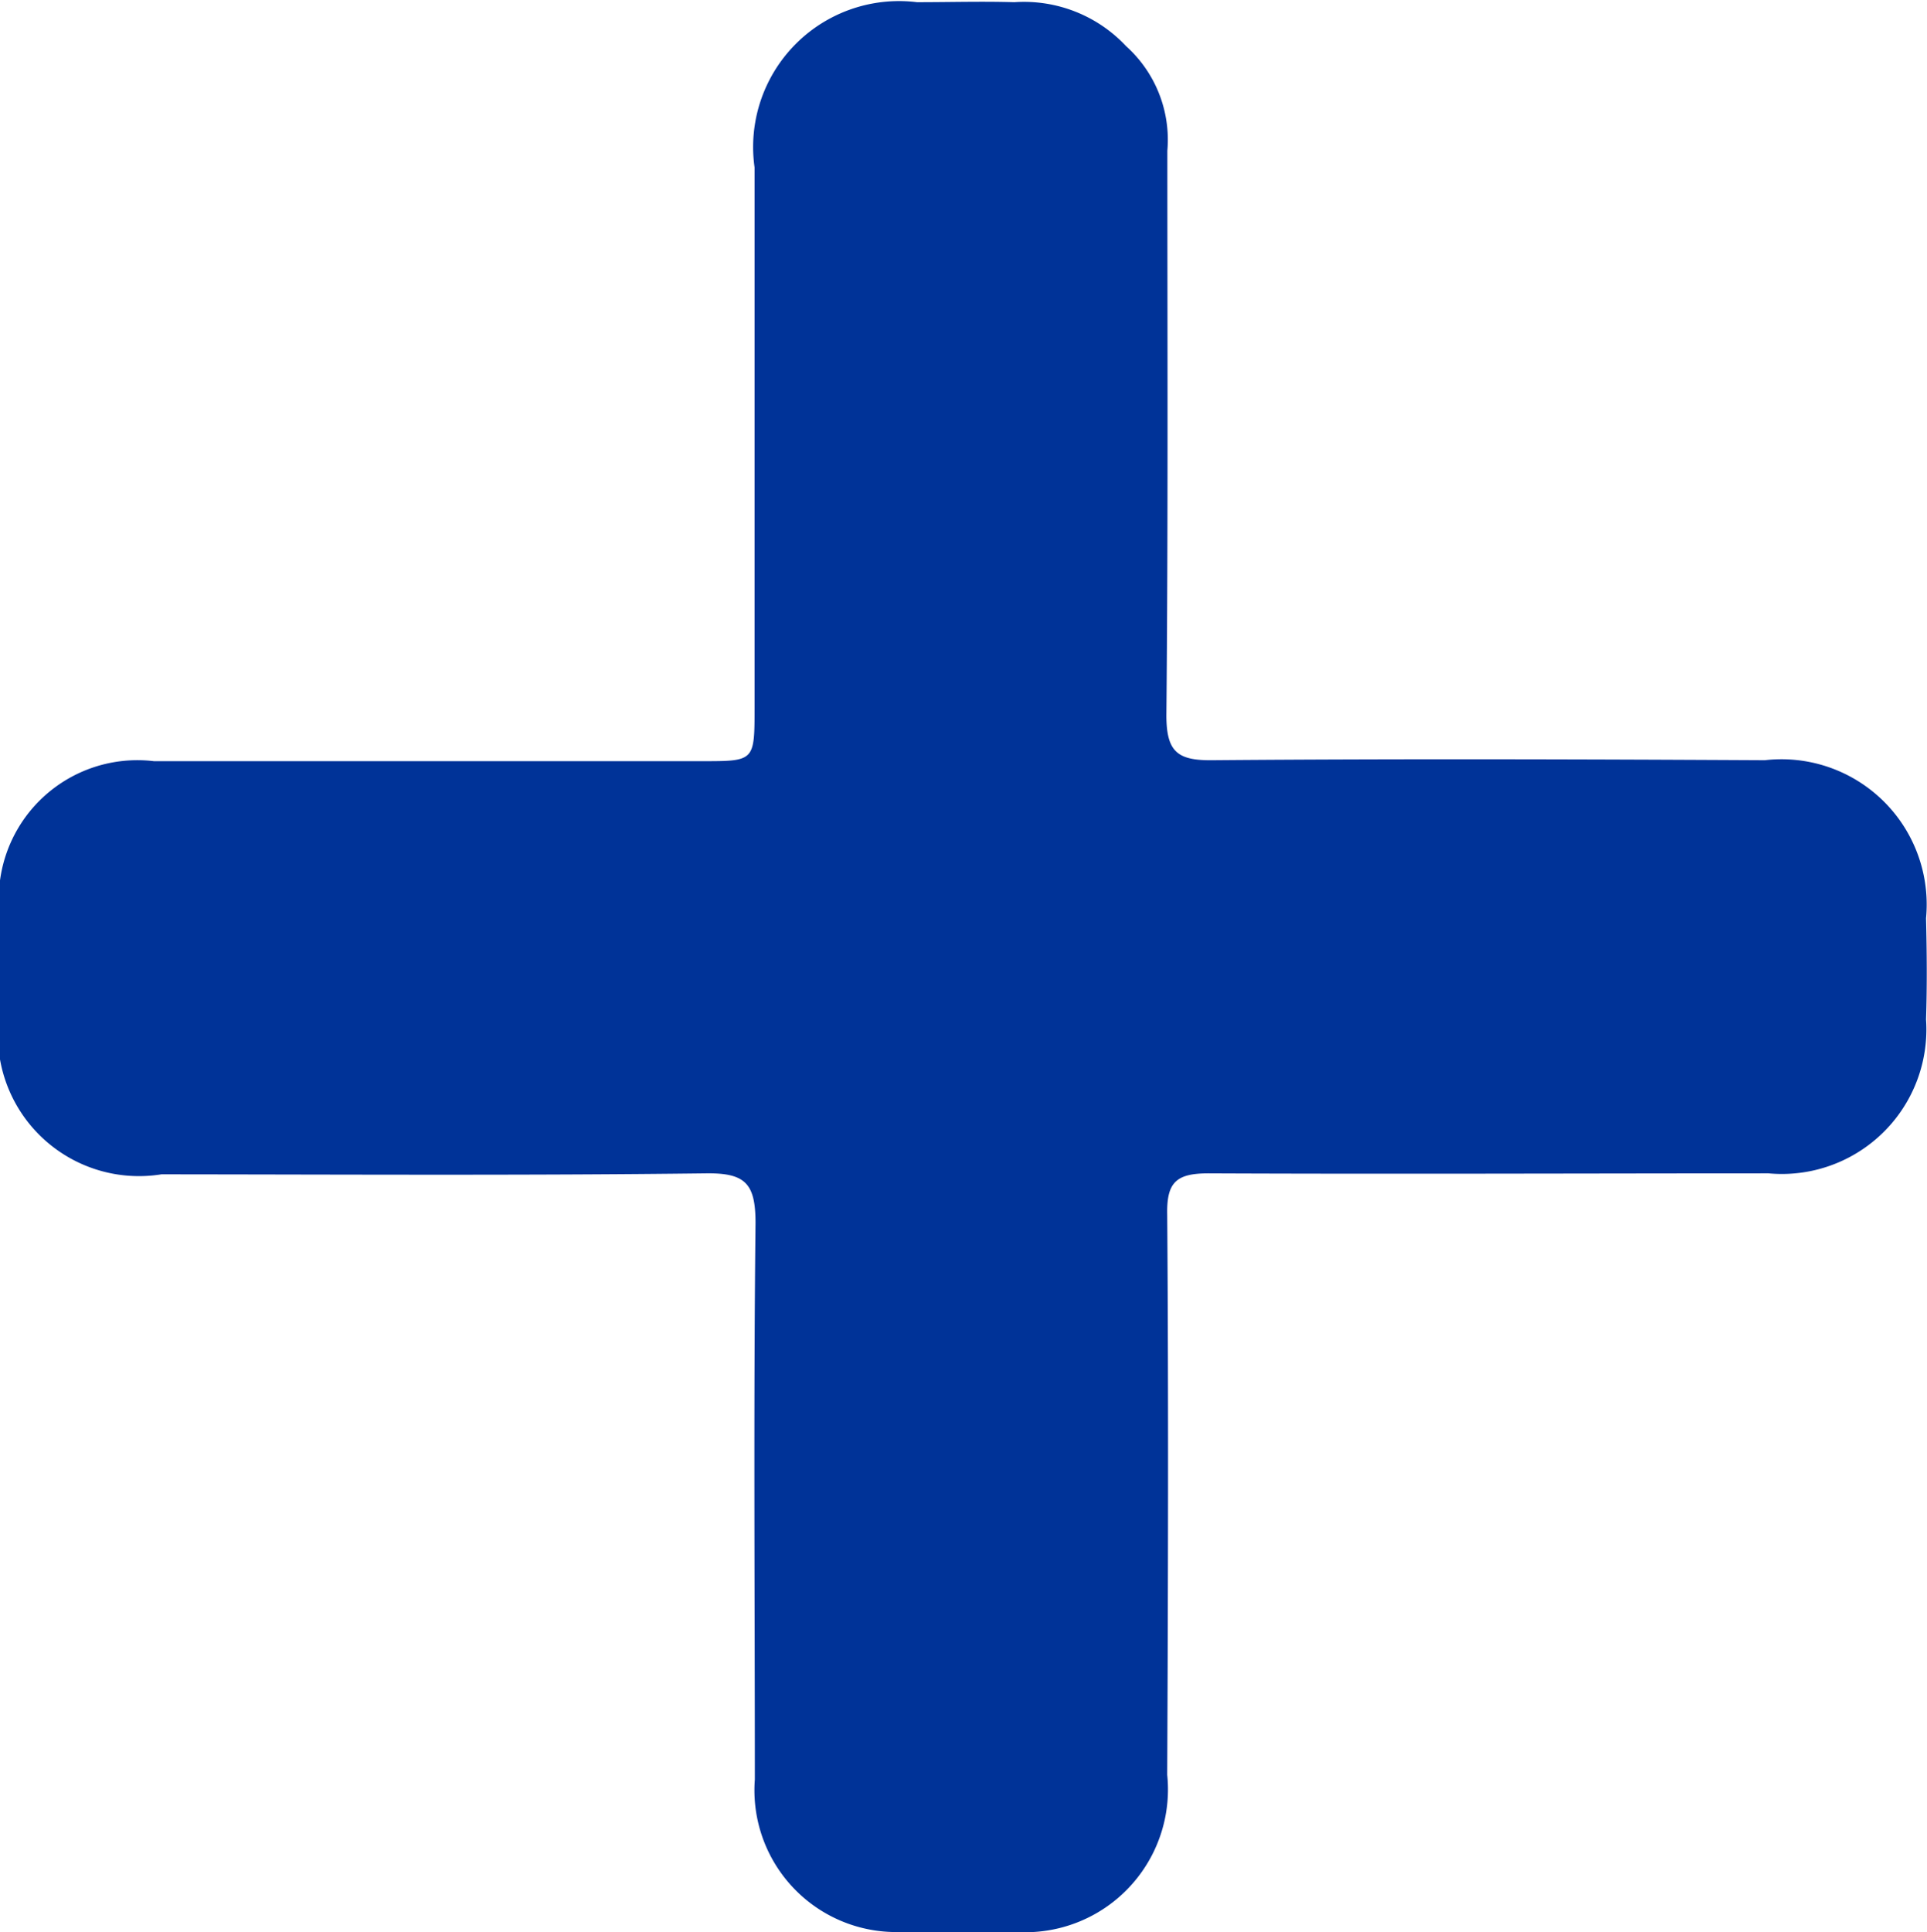 <svg xmlns="http://www.w3.org/2000/svg" width="14" height="14.034" viewBox="0 0 14 14.034">
  <path id="Path_114" data-name="Path 114" d="M5261.884-2709.442a.914.914,0,0,1,.3.76c0,1.366.006,2.732-.007,4.1,0,.267.081.33.335.327,1.337-.011,2.675-.007,4.013,0a1.055,1.055,0,0,1,1.171,1.148c.006.245.008.49,0,.735a1.05,1.05,0,0,1-1.144,1.118c-1.356,0-2.713.006-4.069,0-.234,0-.305.064-.3.3.01,1.356.006,2.713,0,4.069a1.037,1.037,0,0,1-1.085,1.142,7.815,7.815,0,0,1-.875,0,1.03,1.03,0,0,1-1.036-1.108c0-1.347-.01-2.694.005-4.041,0-.286-.071-.366-.36-.362-1.319.016-2.638.008-3.956.007a1.025,1.025,0,0,1-1.175-1.177q0-.353,0-.707a1.007,1.007,0,0,1,1.12-1.117c1.328,0,2.656,0,3.985,0,.378,0,.379,0,.379-.385q0-1.964,0-3.928a1.06,1.06,0,0,1,1.18-1.2c.236,0,.472-.007.707,0A1.016,1.016,0,0,1,5261.884-2709.442Z" transform="translate(-5253.703 2709.777)" fill="#003398"/>
</svg>
